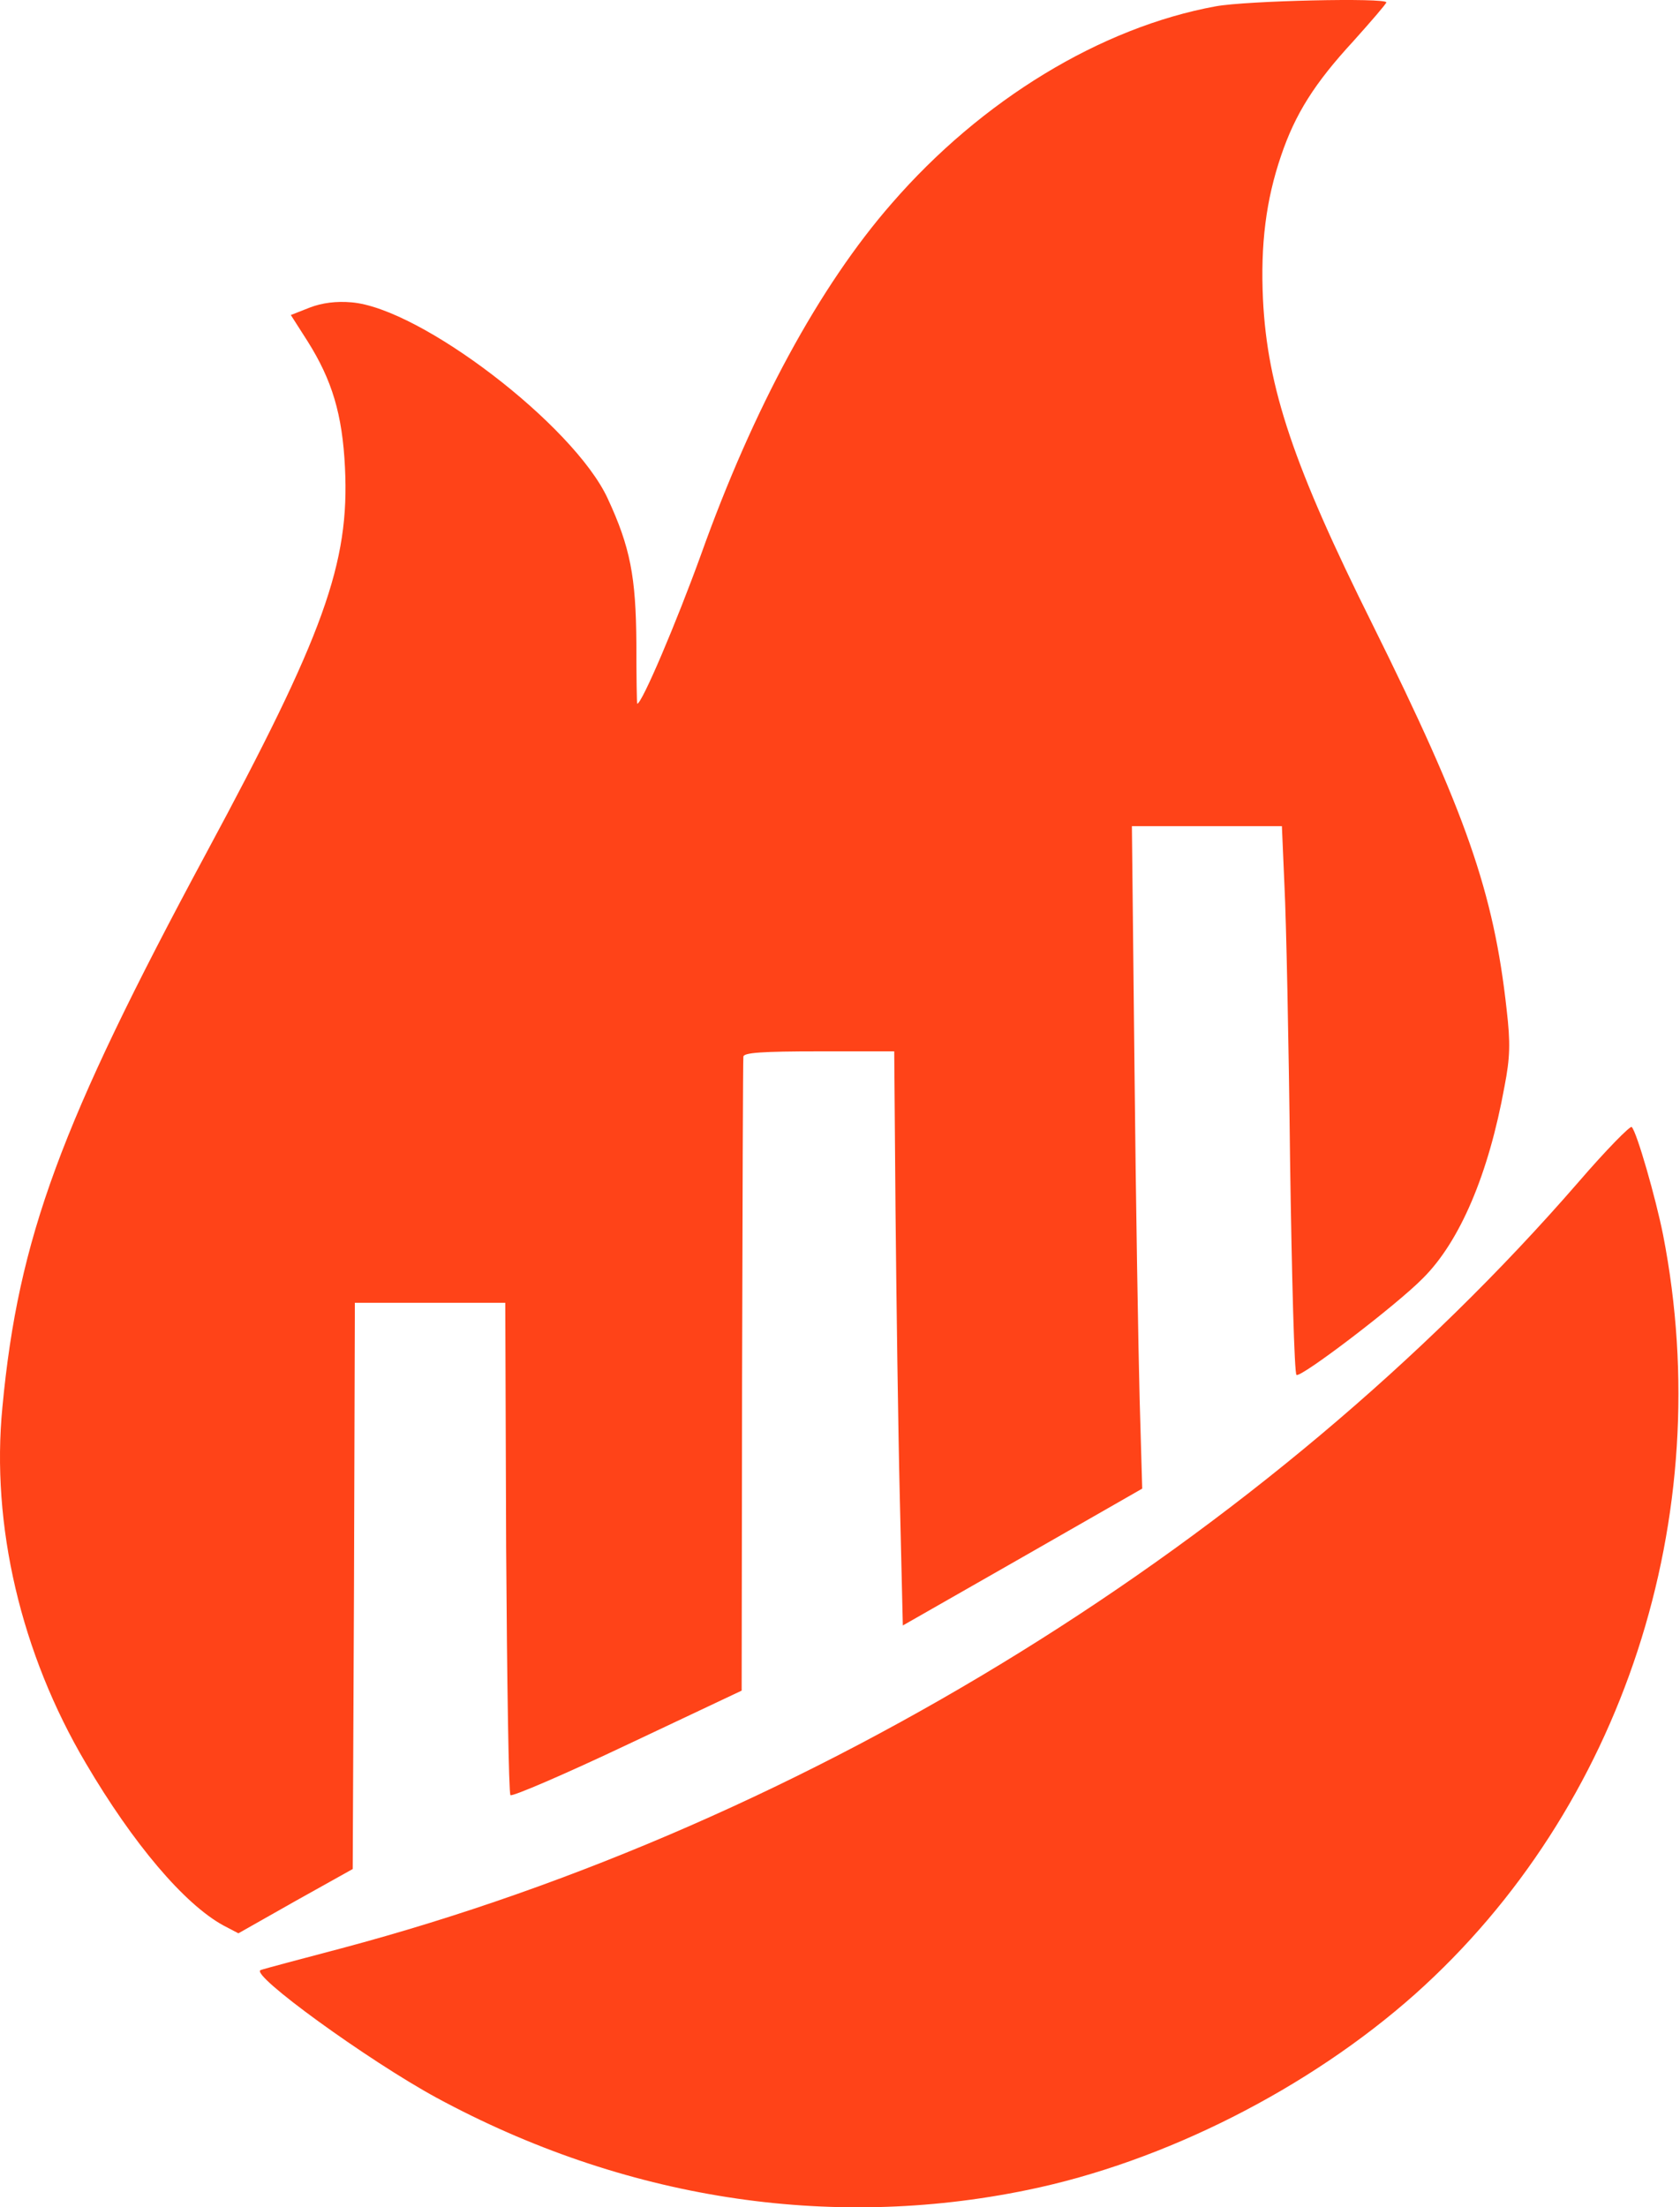 <svg width="418" height="549" viewBox="0 0 418 549" fill="none" xmlns="http://www.w3.org/2000/svg">
<path d="M302.479 1.572C273.928 6.792 244.201 24.845 221.852 50.619C203.887 71.173 187.419 101.516 174.374 138.056C168.385 154.587 159.724 175.032 158.548 175.032C158.441 175.032 158.334 168.29 158.334 160.025C158.227 143.494 156.837 136.099 151.169 123.919C142.721 105.757 104.653 76.611 87.437 75.197C83.694 74.871 80.166 75.306 77.064 76.502L72.359 78.351L76.53 84.876C82.625 94.555 85.191 103.038 85.833 116.306C87.009 140.123 80.593 157.85 51.294 212.226C15.043 279.544 4.564 307.929 0.607 349.907C-2.28 379.27 5.206 411.244 21.352 438.541C33.115 458.551 45.84 473.559 55.571 478.888L59.314 480.846L73.536 472.798L87.758 464.859L88.079 394.387L88.293 324.024H107.006H125.719L125.933 384.817C126.147 418.313 126.575 446.045 127.002 446.48C127.43 446.915 140.583 441.26 156.195 433.864L184.532 420.488L184.639 342.403C184.746 299.337 184.853 263.557 184.96 262.796C185.067 261.817 189.558 261.491 203.78 261.491H222.493L222.814 301.186C223.028 323.045 223.456 355.127 223.884 372.637L224.632 404.284L254.359 387.318L284.194 370.244L283.552 347.95C283.231 335.661 282.59 298.576 282.269 265.515L281.627 205.483H300.341H318.947L319.589 220.382C320.016 228.648 320.658 259.316 320.979 288.462C321.406 317.608 322.048 341.751 322.583 341.968C323.652 342.729 347.391 324.677 354.021 317.934C363.217 308.799 370.382 292.051 374.338 270.191C375.728 263.014 375.835 259.425 374.873 251.16C371.665 221.905 364.714 202.112 341.51 155.348C321.941 116.088 315.311 96.513 314.242 74.436C313.6 60.733 314.991 49.749 318.733 38.765C322.262 28.325 327.074 20.712 336.698 10.272C341.189 5.269 344.932 0.919 344.932 0.593C344.932 -0.603 310.179 0.158 302.479 1.572Z" fill="#FF4318"/>
<path d="M392.731 294.008C315.525 382.968 201.855 453.44 85.085 484.543C74.819 487.262 65.73 489.655 64.874 489.981C61.88 490.96 91.607 512.493 108.61 521.737C155.019 546.859 206.133 554.906 255.643 544.684C289.647 537.723 325.684 519.453 352.096 495.962C403.745 449.851 427.484 377.313 413.797 307.167C411.979 298.032 407.274 281.61 405.99 280.305C405.67 279.87 399.574 286.069 392.731 294.008Z" fill="#FF4318"/>
</svg>
